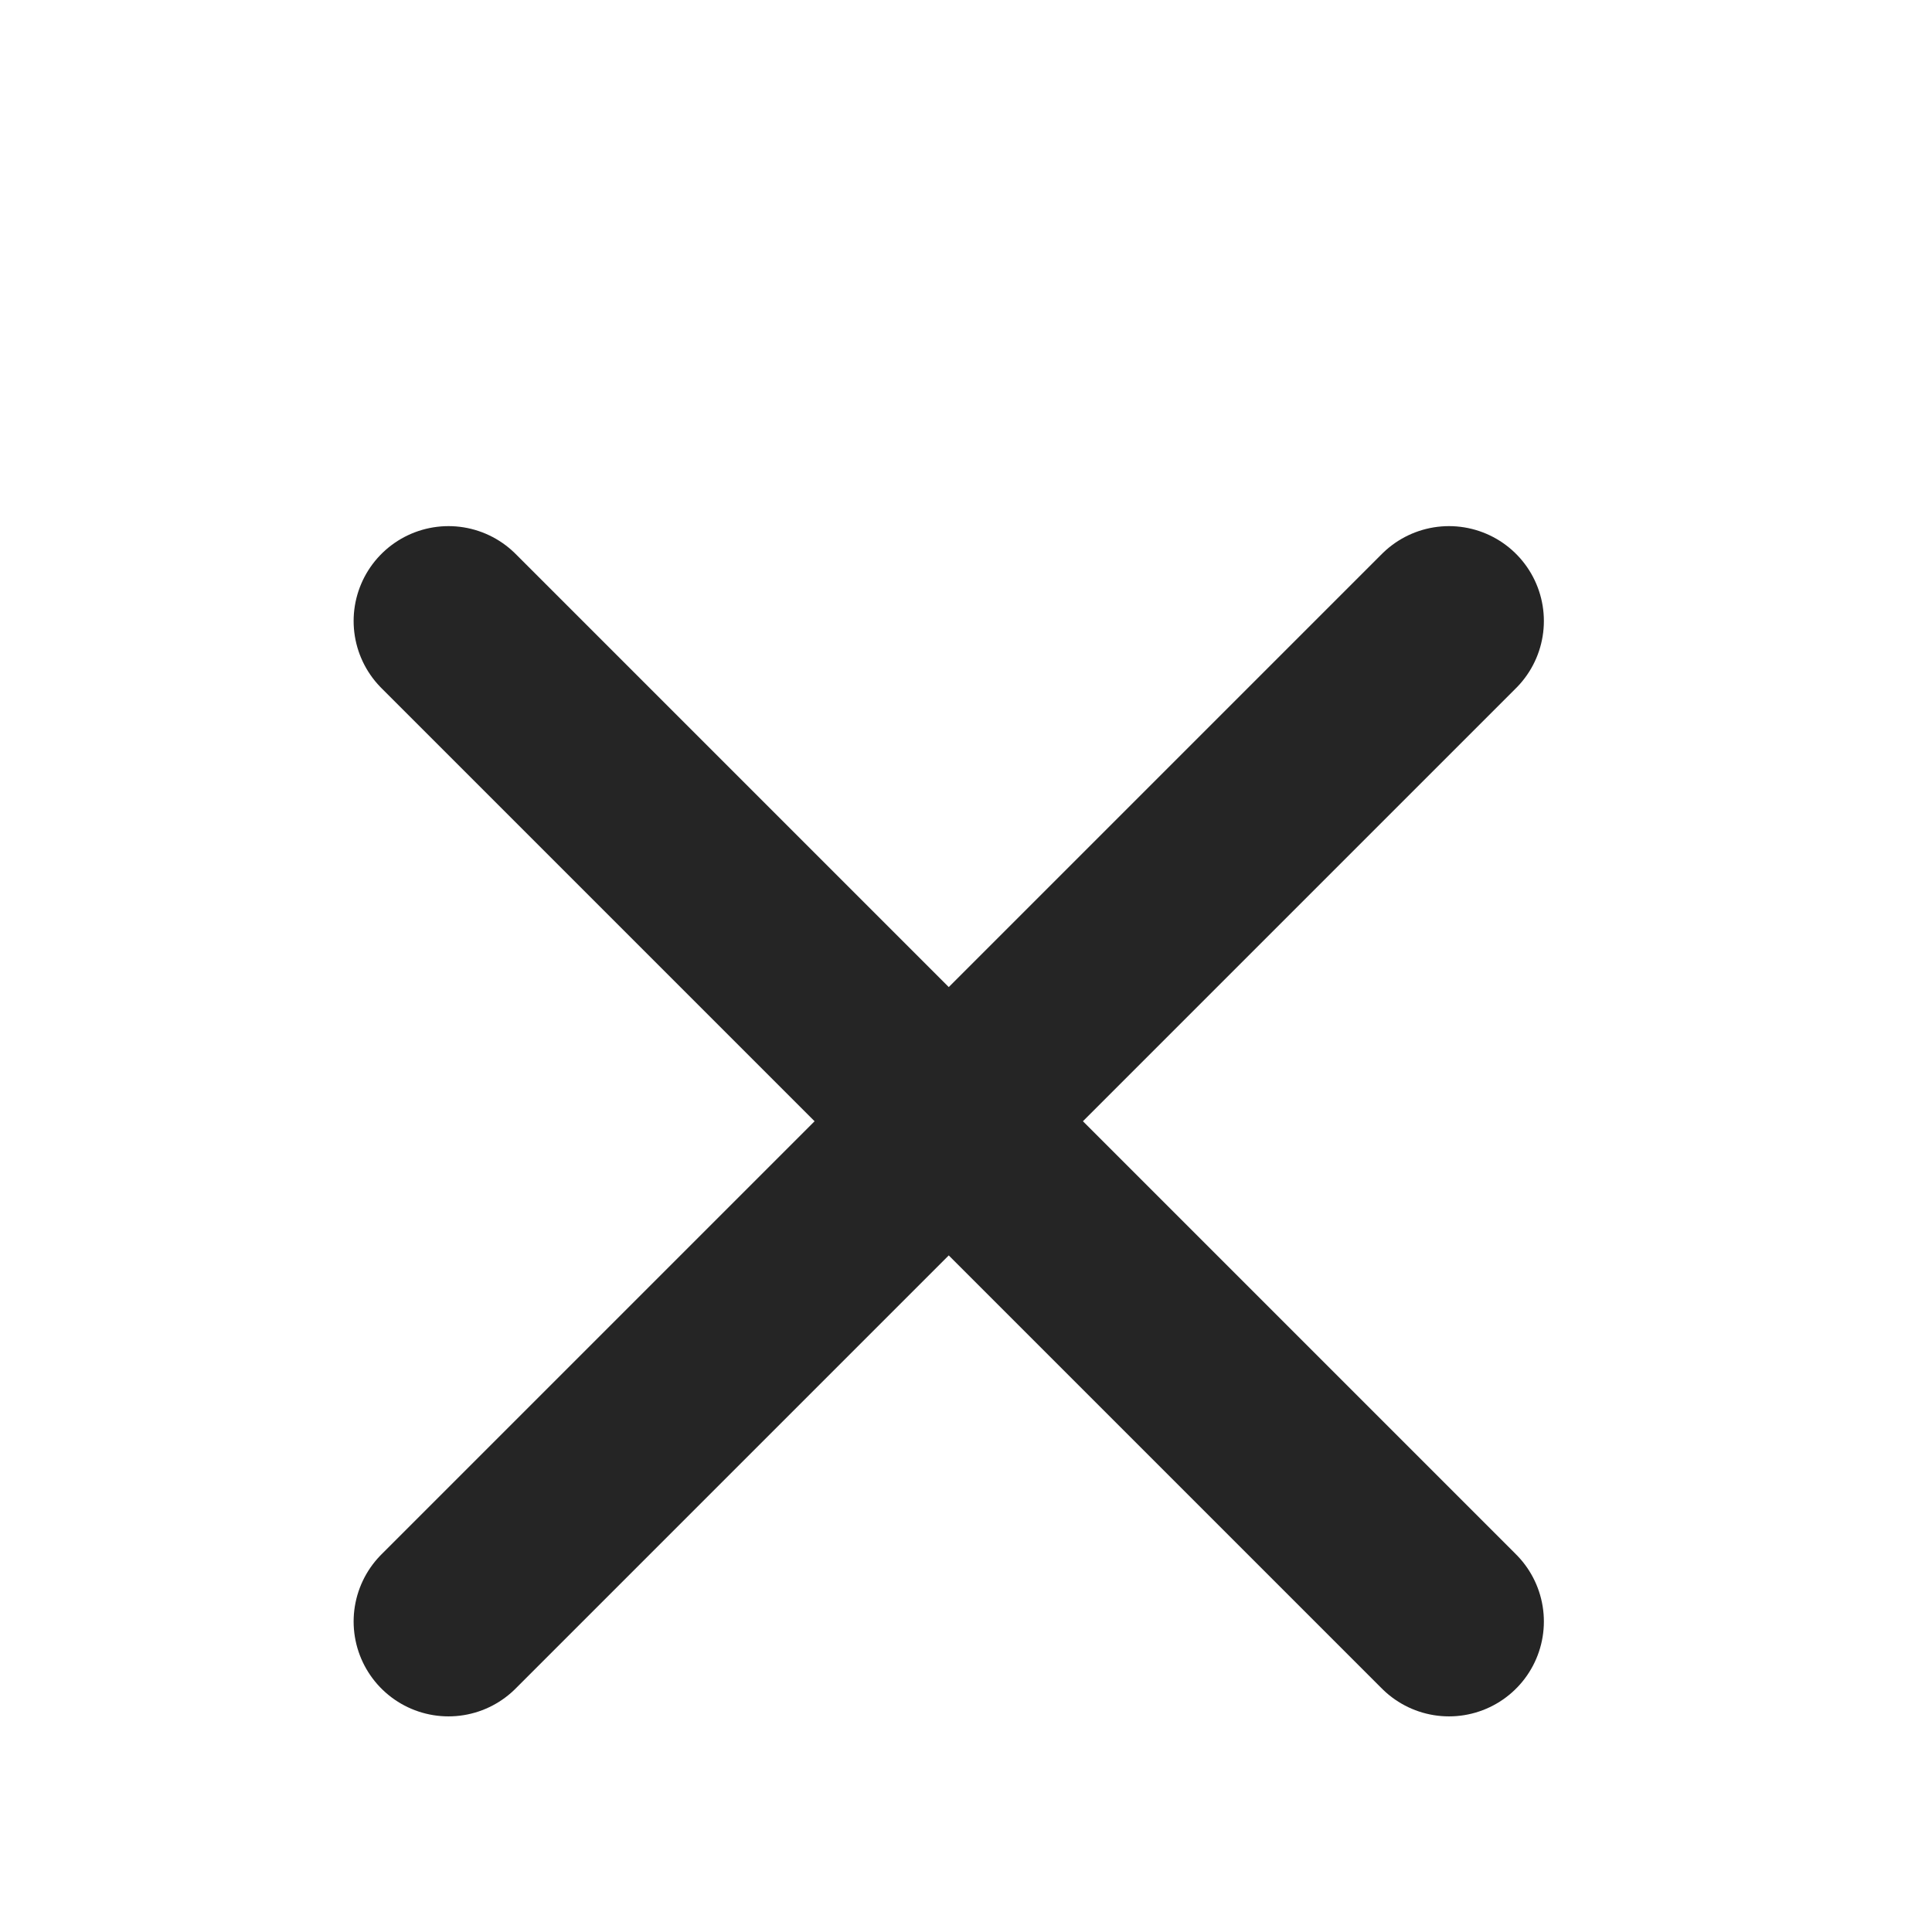 <svg width="56" height="56" viewBox="0 0 56 56" fill="none" xmlns="http://www.w3.org/2000/svg">
<g filter="url(#filter0_i_228_2189)">
<path d="M42 14L13 43M13 14L42 43" stroke="#252525" stroke-width="5.5" stroke-linecap="round"/>
</g>
<defs>
<filter id="filter0_i_228_2189" x="10.25" y="11.25" width="34.5" height="36.5" filterUnits="userSpaceOnUse" color-interpolation-filters="sRGB">
<feFlood flood-opacity="0" result="BackgroundImageFix"/>
<feBlend mode="normal" in="SourceGraphic" in2="BackgroundImageFix" result="shape"/>
<feColorMatrix in="SourceAlpha" type="matrix" values="0 0 0 0 0 0 0 0 0 0 0 0 0 0 0 0 0 0 127 0" result="hardAlpha"/>
<feOffset dy="4"/>
<feGaussianBlur stdDeviation="1"/>
<feComposite in2="hardAlpha" operator="arithmetic" k2="-1" k3="1"/>
<feColorMatrix type="matrix" values="0 0 0 0 1 0 0 0 0 1 0 0 0 0 1 0 0 0 0.29 0"/>
<feBlend mode="normal" in2="shape" result="effect1_innerShadow_228_2189"/>
</filter>
</defs>
</svg>
